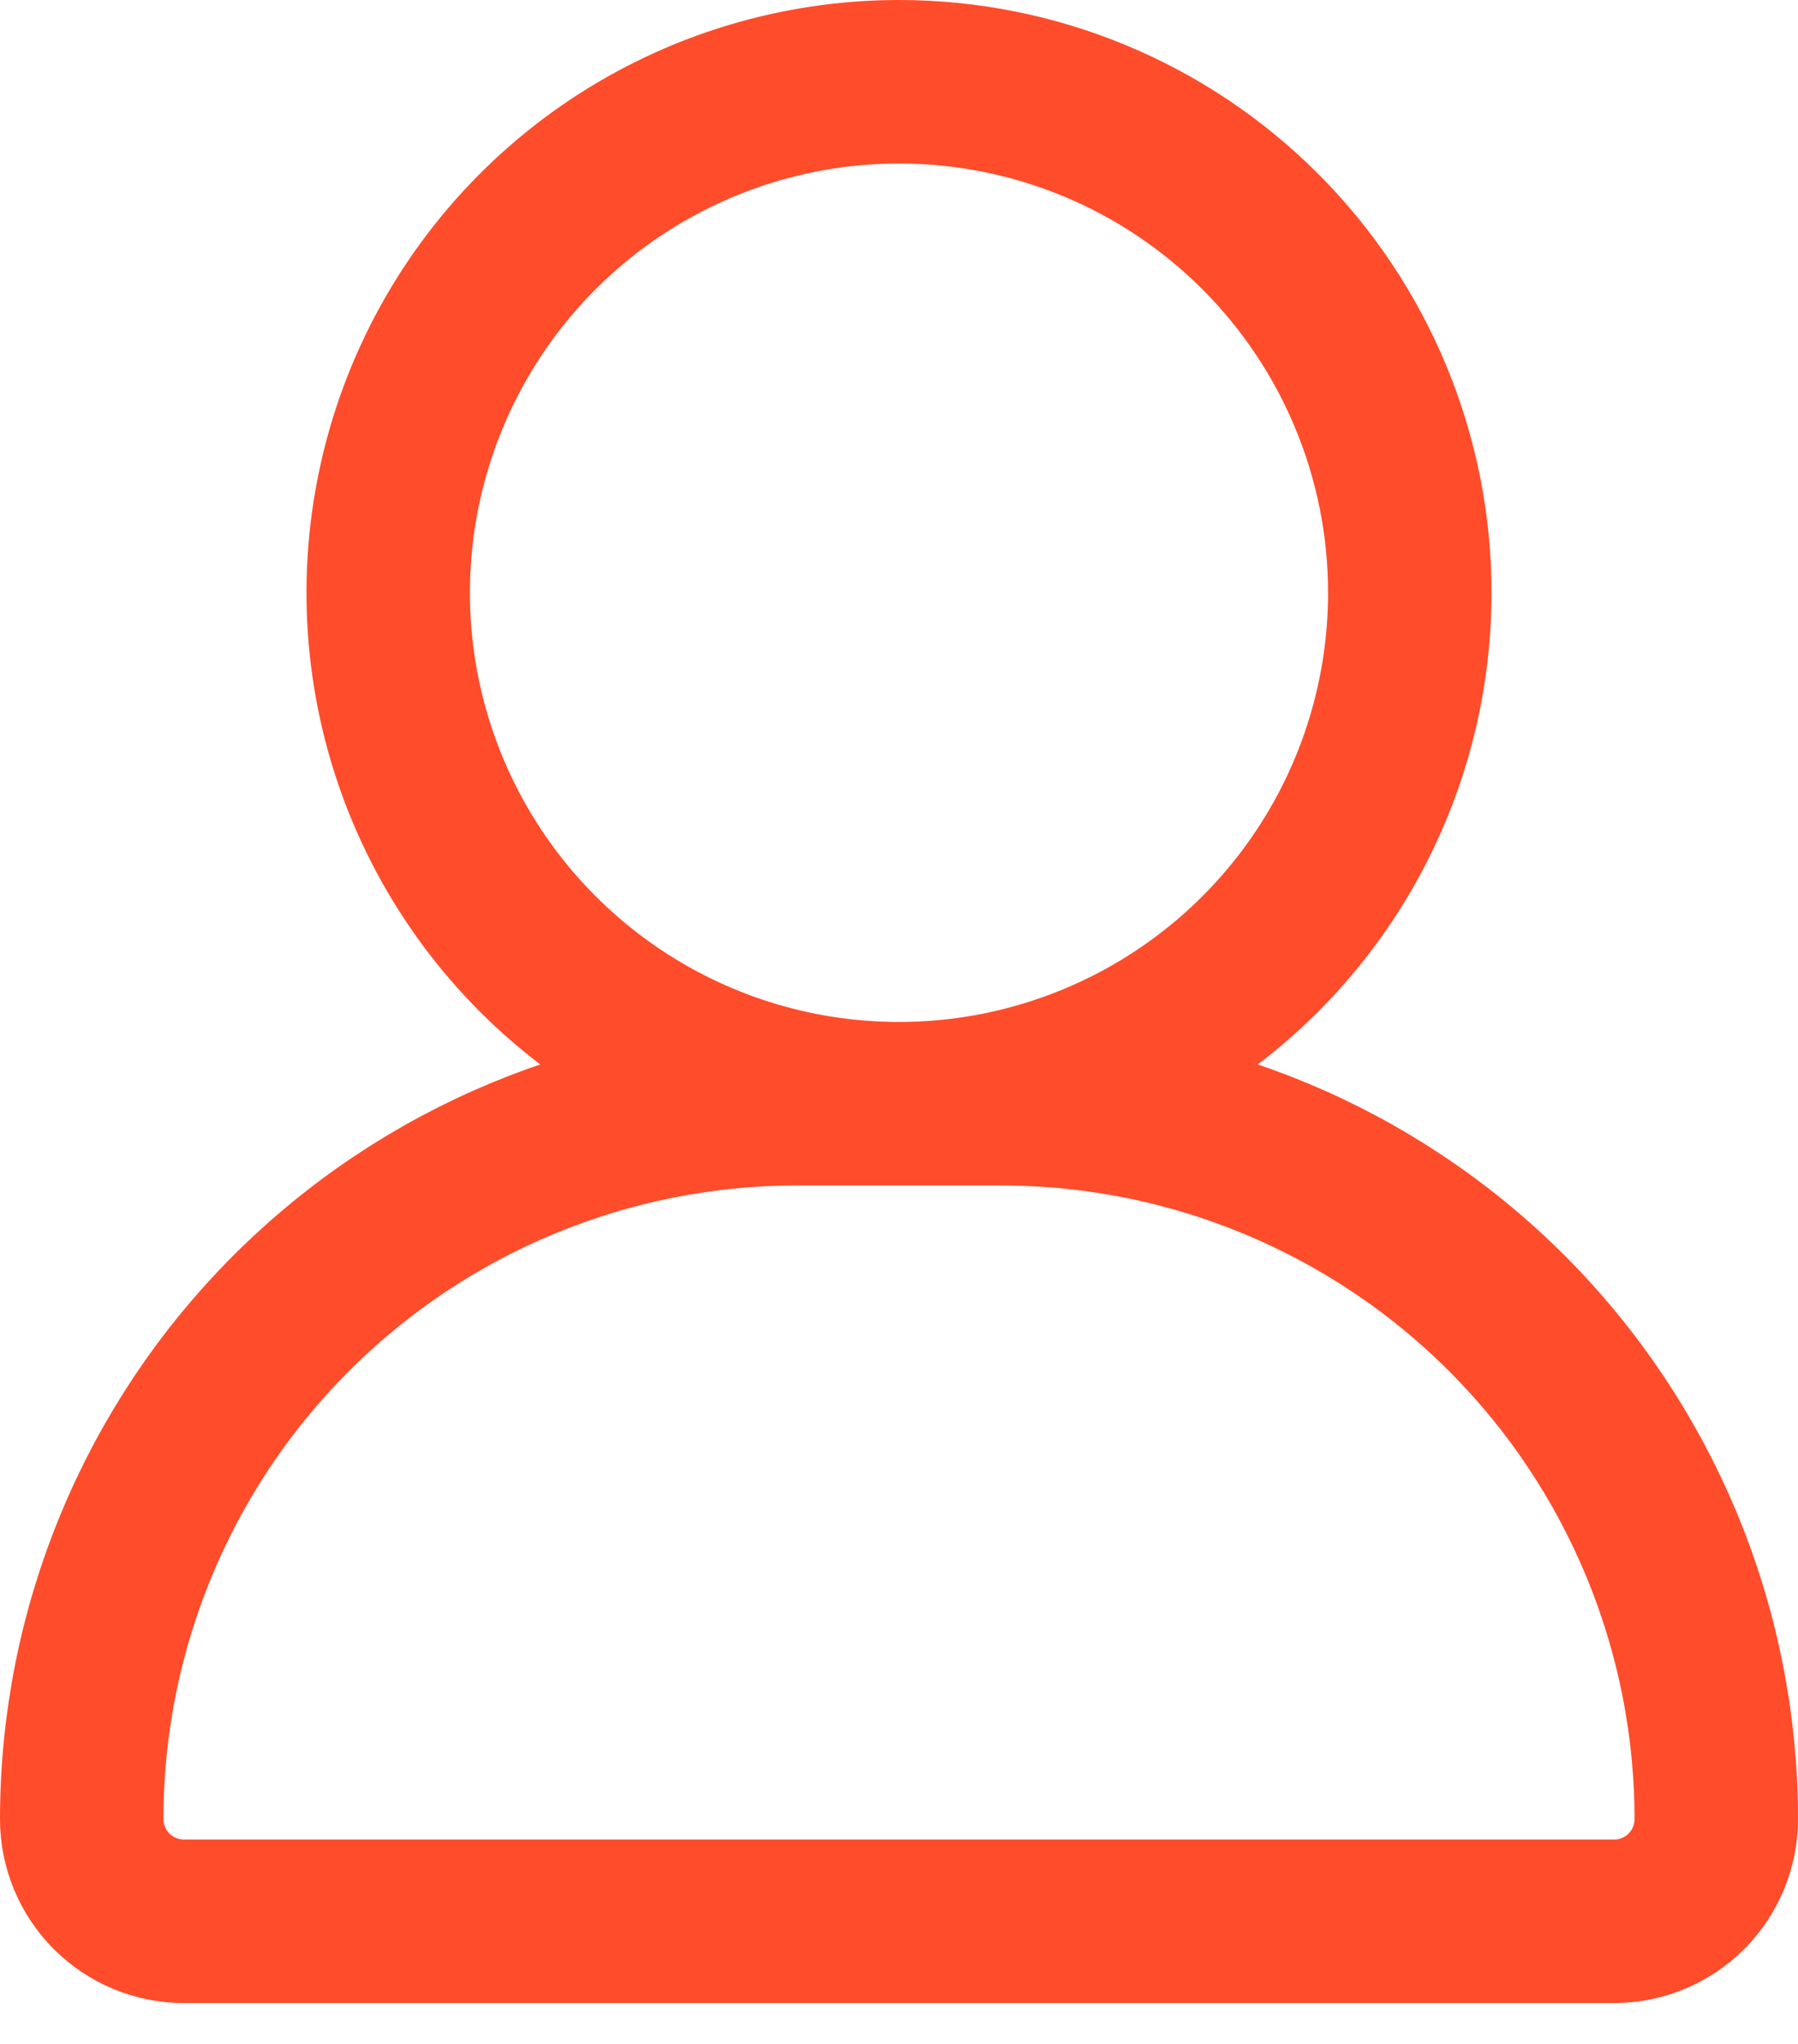 <svg width="22" height="25" viewBox="0 0 22 25" fill="none" xmlns="http://www.w3.org/2000/svg">
<path d="M17.25 7.25C17.25 8.486 16.883 9.695 16.197 10.722C15.51 11.75 14.534 12.551 13.392 13.024C12.25 13.497 10.993 13.621 9.781 13.38C8.568 13.139 7.455 12.543 6.581 11.669C5.707 10.795 5.111 9.682 4.87 8.469C4.629 7.257 4.753 6 5.226 4.858C5.699 3.716 6.5 2.74 7.528 2.053C8.555 1.367 9.764 1 11 1C12.658 1 14.247 1.658 15.419 2.831C16.591 4.003 17.25 5.592 17.25 7.25ZM12.25 13.5H9.75C7.429 13.5 5.204 14.422 3.563 16.063C1.922 17.704 1 19.929 1 22.25V22.25C1 22.581 1.132 22.899 1.366 23.134C1.601 23.368 1.918 23.5 2.25 23.5H19.75C20.081 23.5 20.399 23.368 20.634 23.134C20.868 22.899 21 22.581 21 22.25C21 19.929 20.078 17.704 18.437 16.063C16.796 14.422 14.571 13.5 12.25 13.5V13.5Z" stroke="#FF4C2B" stroke-width="2" stroke-linecap="round" stroke-linejoin="round"/>
</svg>
